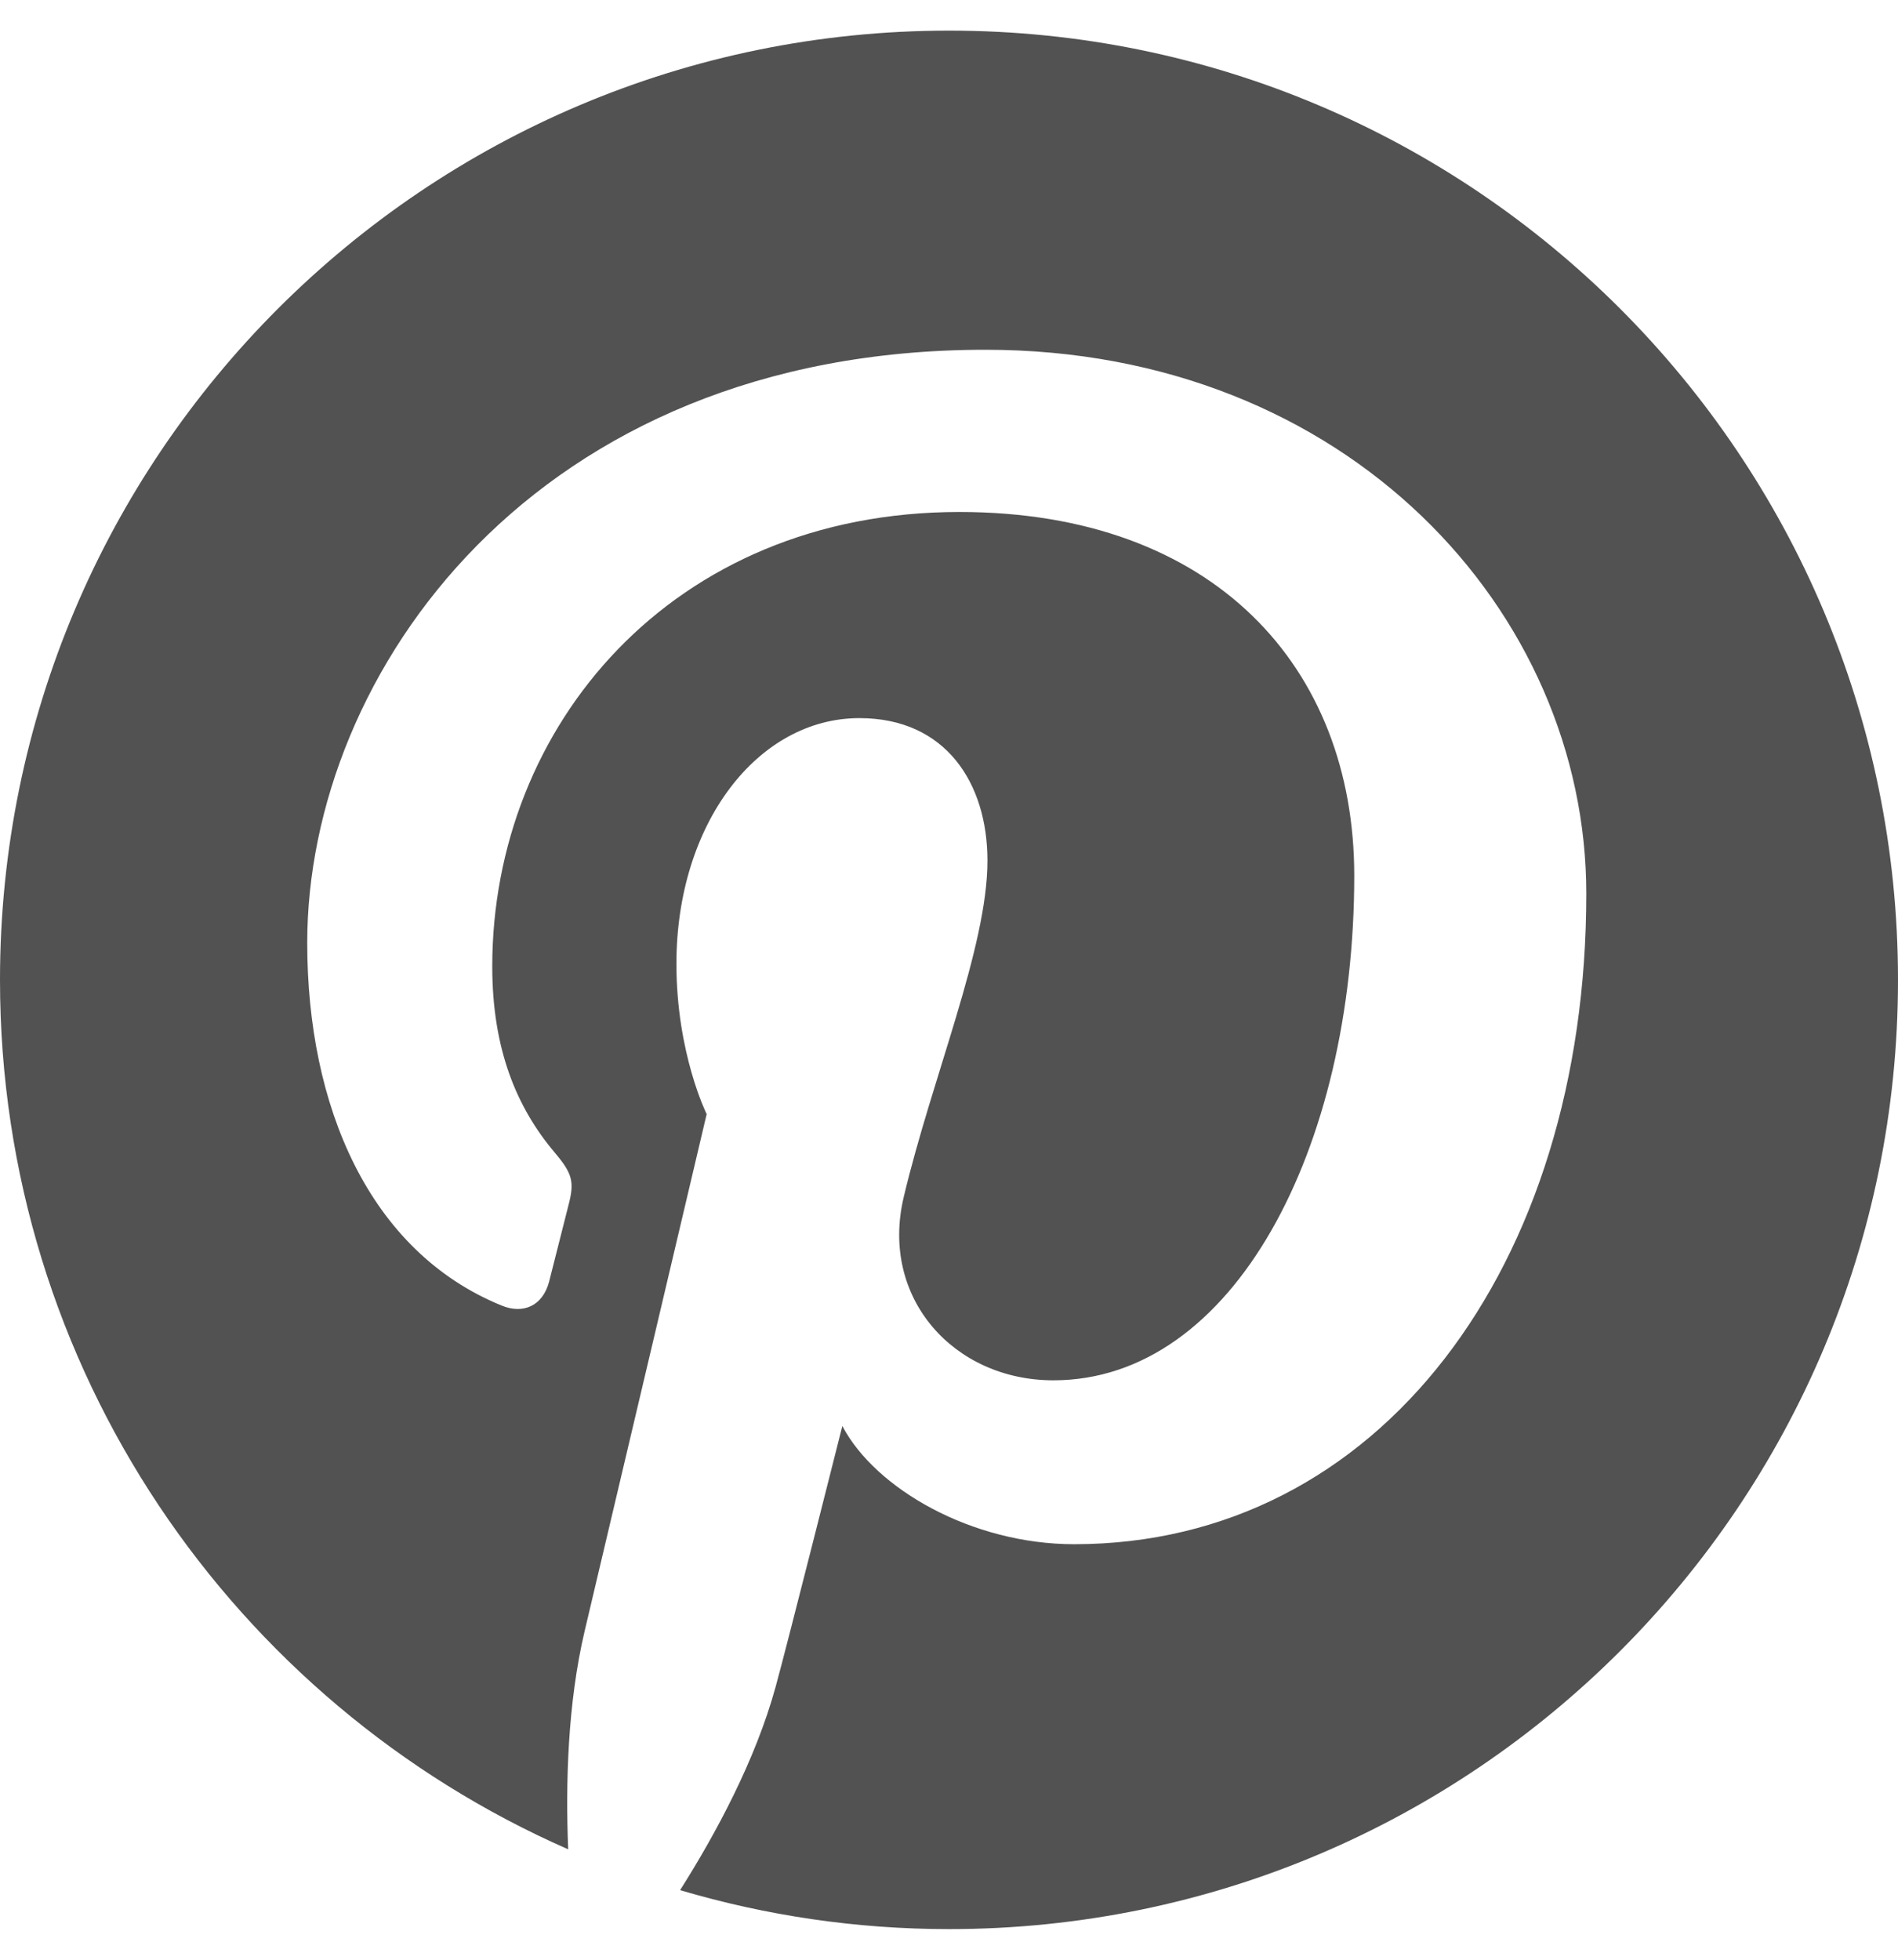 <svg width="31" height="32" viewBox="0 0 31 32" fill="none" xmlns="http://www.w3.org/2000/svg">
<path d="M15.501 0.5C6.941 0.5 0 7.439 0 16.001C0 22.346 3.817 27.8 9.28 30.197C9.236 29.116 9.272 27.814 9.548 26.637C9.847 25.379 11.542 18.192 11.542 18.192C11.542 18.192 11.048 17.202 11.048 15.738C11.048 13.442 12.38 11.726 14.037 11.726C15.446 11.726 16.128 12.786 16.128 14.054C16.128 15.47 15.224 17.59 14.759 19.553C14.371 21.2 15.583 22.539 17.205 22.539C20.142 22.539 22.119 18.768 22.119 14.298C22.119 10.903 19.832 8.36 15.67 8.36C10.97 8.36 8.04 11.865 8.04 15.78C8.04 17.133 8.438 18.084 9.061 18.821C9.349 19.162 9.387 19.297 9.283 19.687C9.21 19.969 9.039 20.658 8.968 20.93C8.864 21.322 8.547 21.464 8.193 21.318C6.026 20.434 5.018 18.062 5.018 15.396C5.018 10.994 8.731 5.711 16.095 5.711C22.014 5.711 25.909 9.997 25.909 14.592C25.909 20.673 22.529 25.215 17.544 25.215C15.873 25.215 14.298 24.311 13.758 23.285C13.758 23.285 12.858 26.856 12.668 27.545C12.34 28.738 11.697 29.934 11.108 30.864C12.502 31.276 13.975 31.5 15.501 31.5C24.061 31.5 31 24.561 31 16.001C31 7.439 24.061 0.5 15.501 0.5Z" fill="#525252"/>
</svg>
